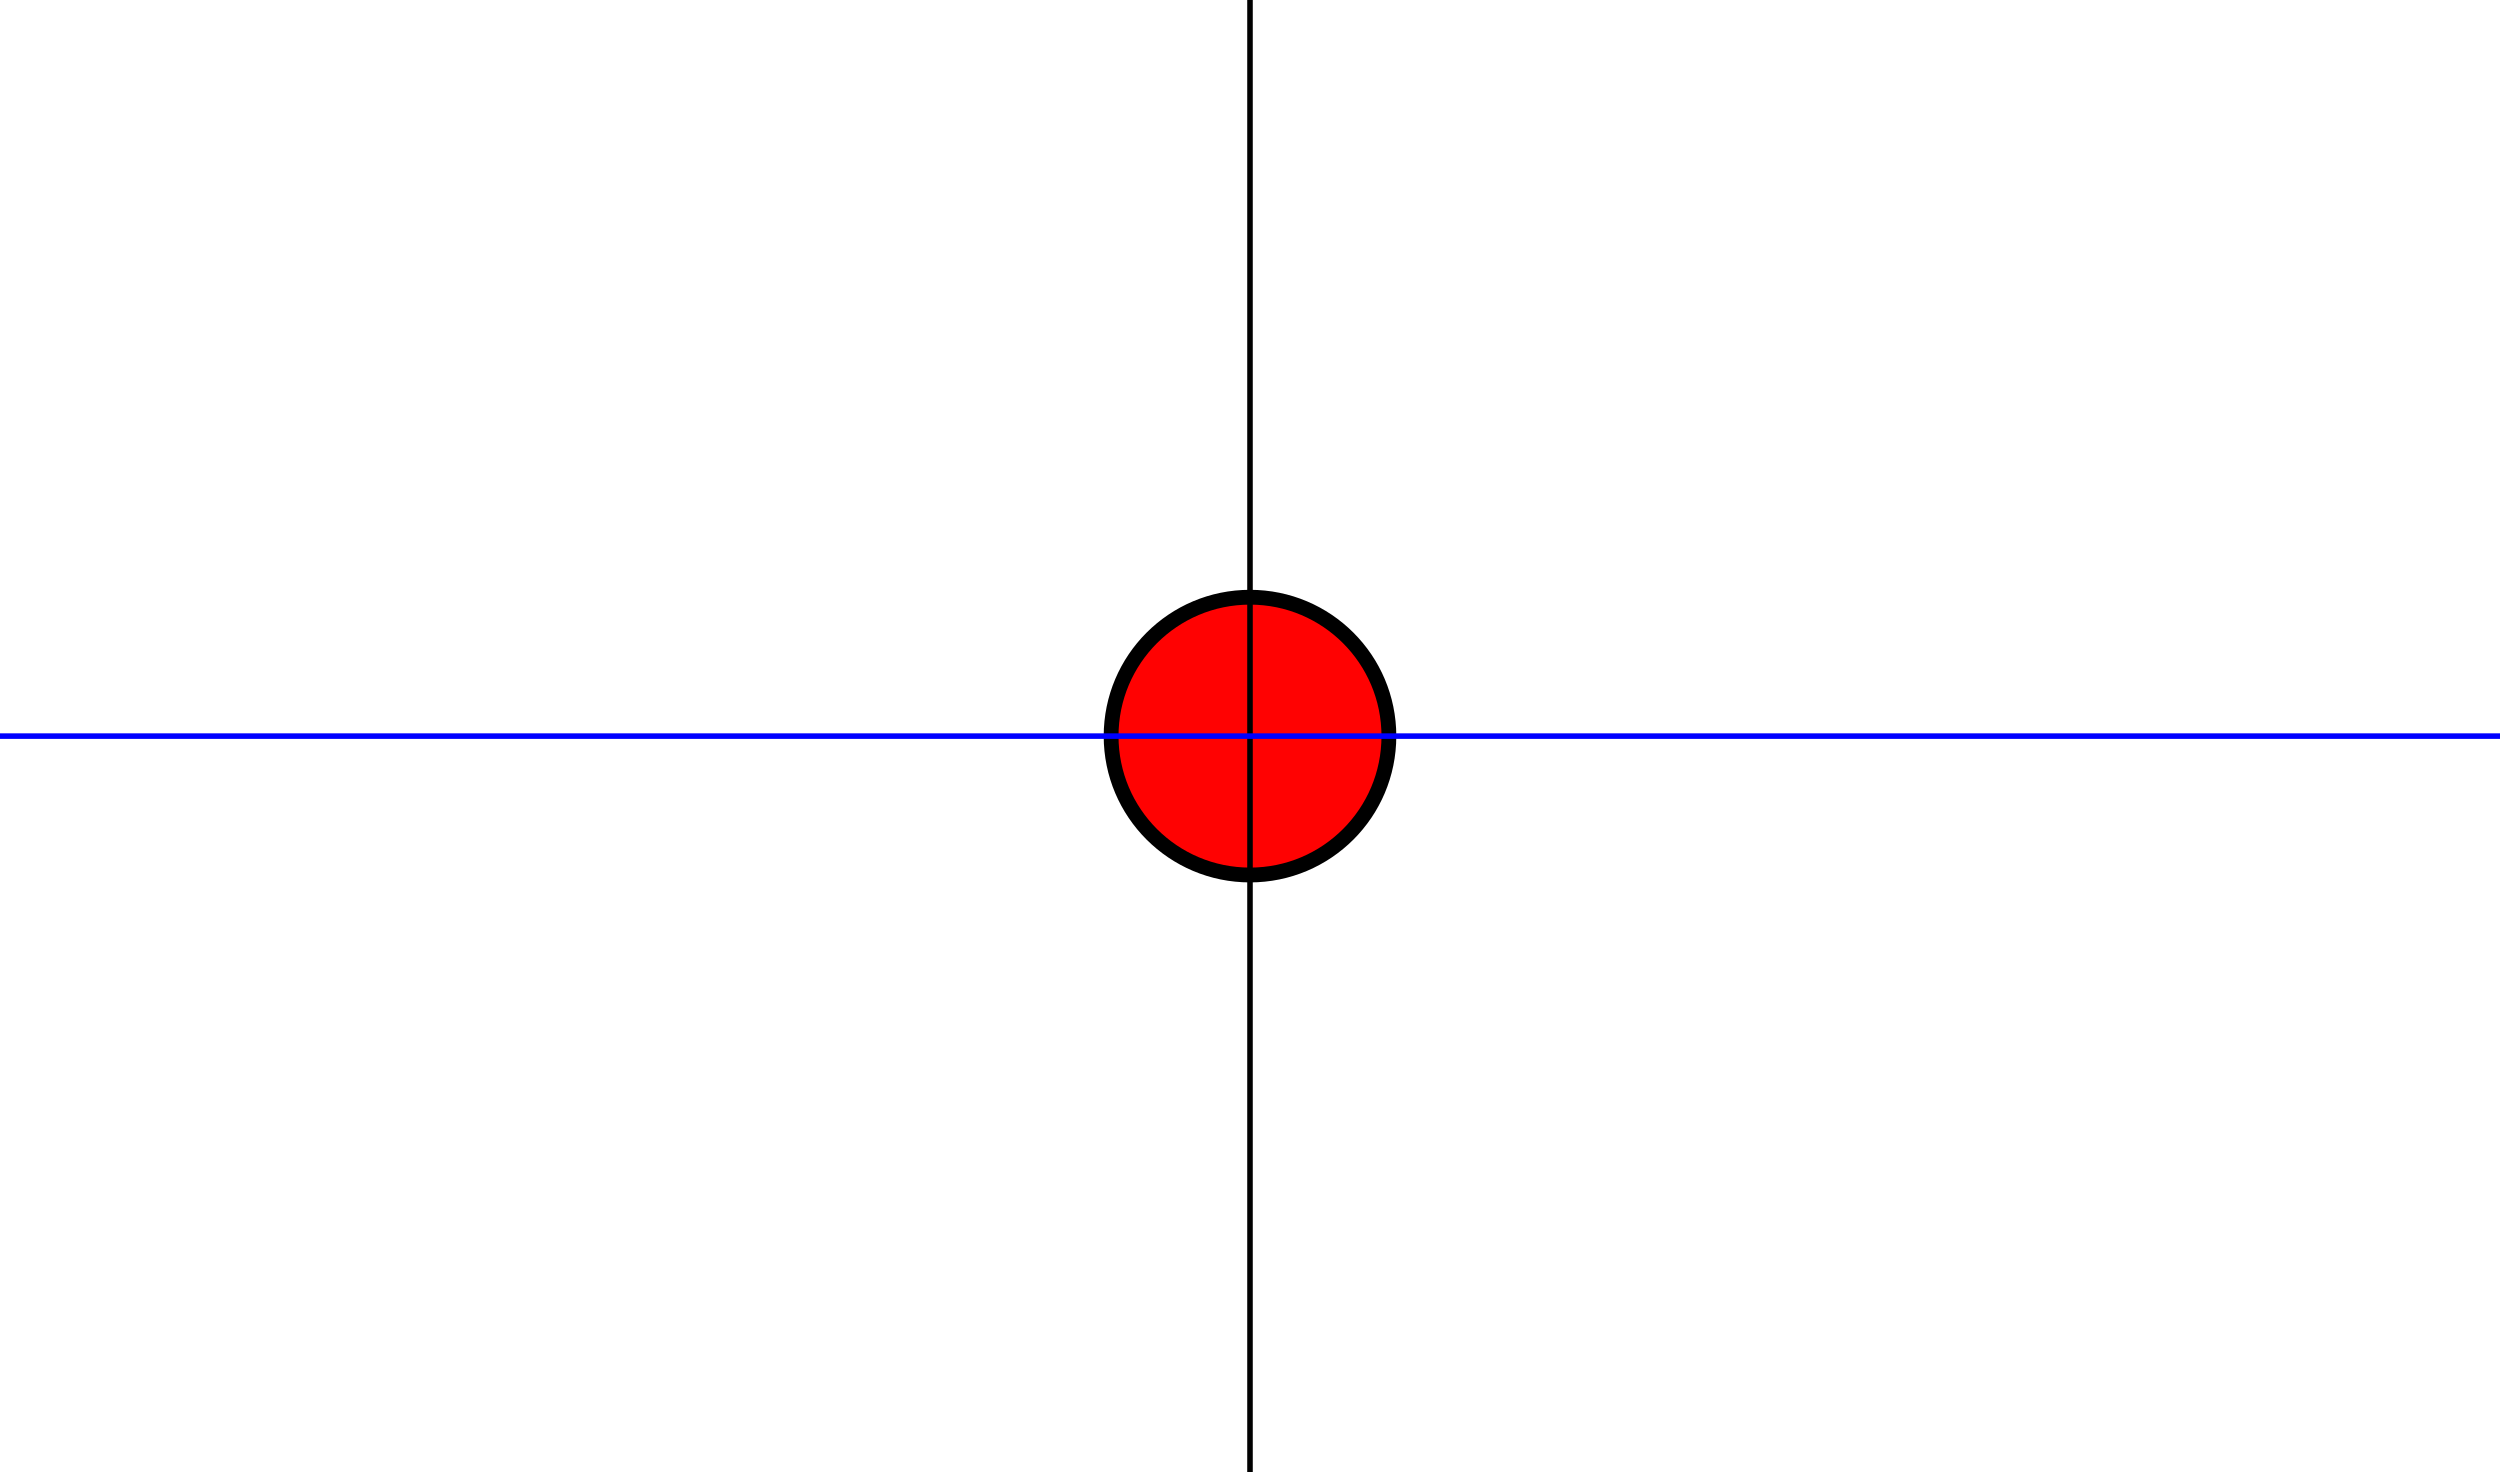 <?xml version="1.0" encoding="UTF-8" standalone="no"?>
<!-- Created with Inkscape (http://www.inkscape.org/) -->

<svg
   xmlns:dc="http://purl.org/dc/elements/1.1/"
   xmlns:cc="http://creativecommons.org/ns#"
   xmlns:rdf="http://www.w3.org/1999/02/22-rdf-syntax-ns#"
   xmlns:svg="http://www.w3.org/2000/svg"
   xmlns="http://www.w3.org/2000/svg"
   xmlns:sodipodi="http://sodipodi.sourceforge.net/DTD/sodipodi-0.dtd"
   xmlns:inkscape="http://www.inkscape.org/namespaces/inkscape"
   width="900"
   height="530"
   viewBox="0 0 900 530"
   version="1.1"
   id="svg8"
   >
  <g
     inkscape:label="Layer 1"
     inkscape:groupmode="layer"
     id="layer1">
    <circle
       style="opacity:1;fill:#ff0000;fill-opacity:0.992;stroke:#000000;stroke-width:5.334;stroke-linecap:round;stroke-linejoin:miter;stroke-miterlimit:4;stroke-dasharray:none;stroke-dashoffset:5.181;stroke-opacity:1"
       id="path87323"
       cx="450"
       cy="265"
       r="50" />
    <line
       style="fill:none;fill-rule:evenodd;stroke:#000000;stroke-width:2;stroke-linecap:butt;stroke-linejoin:miter;stroke-opacity:1;stroke-miterlimit:4;stroke-dasharray:none"
       x1="450"
       y1="0"
       x2="450"
       y2="530"
       id="Yindicator" />
    <line
       style="fill:none;fill-rule:evenodd;stroke:#0000ff;stroke-width:2;stroke-linecap:butt;stroke-linejoin:miter;stroke-opacity:1;stroke-miterlimit:4;stroke-dasharray:none"
       x1 = "0"
       y1 = "265"
       x2 = "900"
       y2 = "265"
       id="Xindicator" />
  </g>
</svg>
